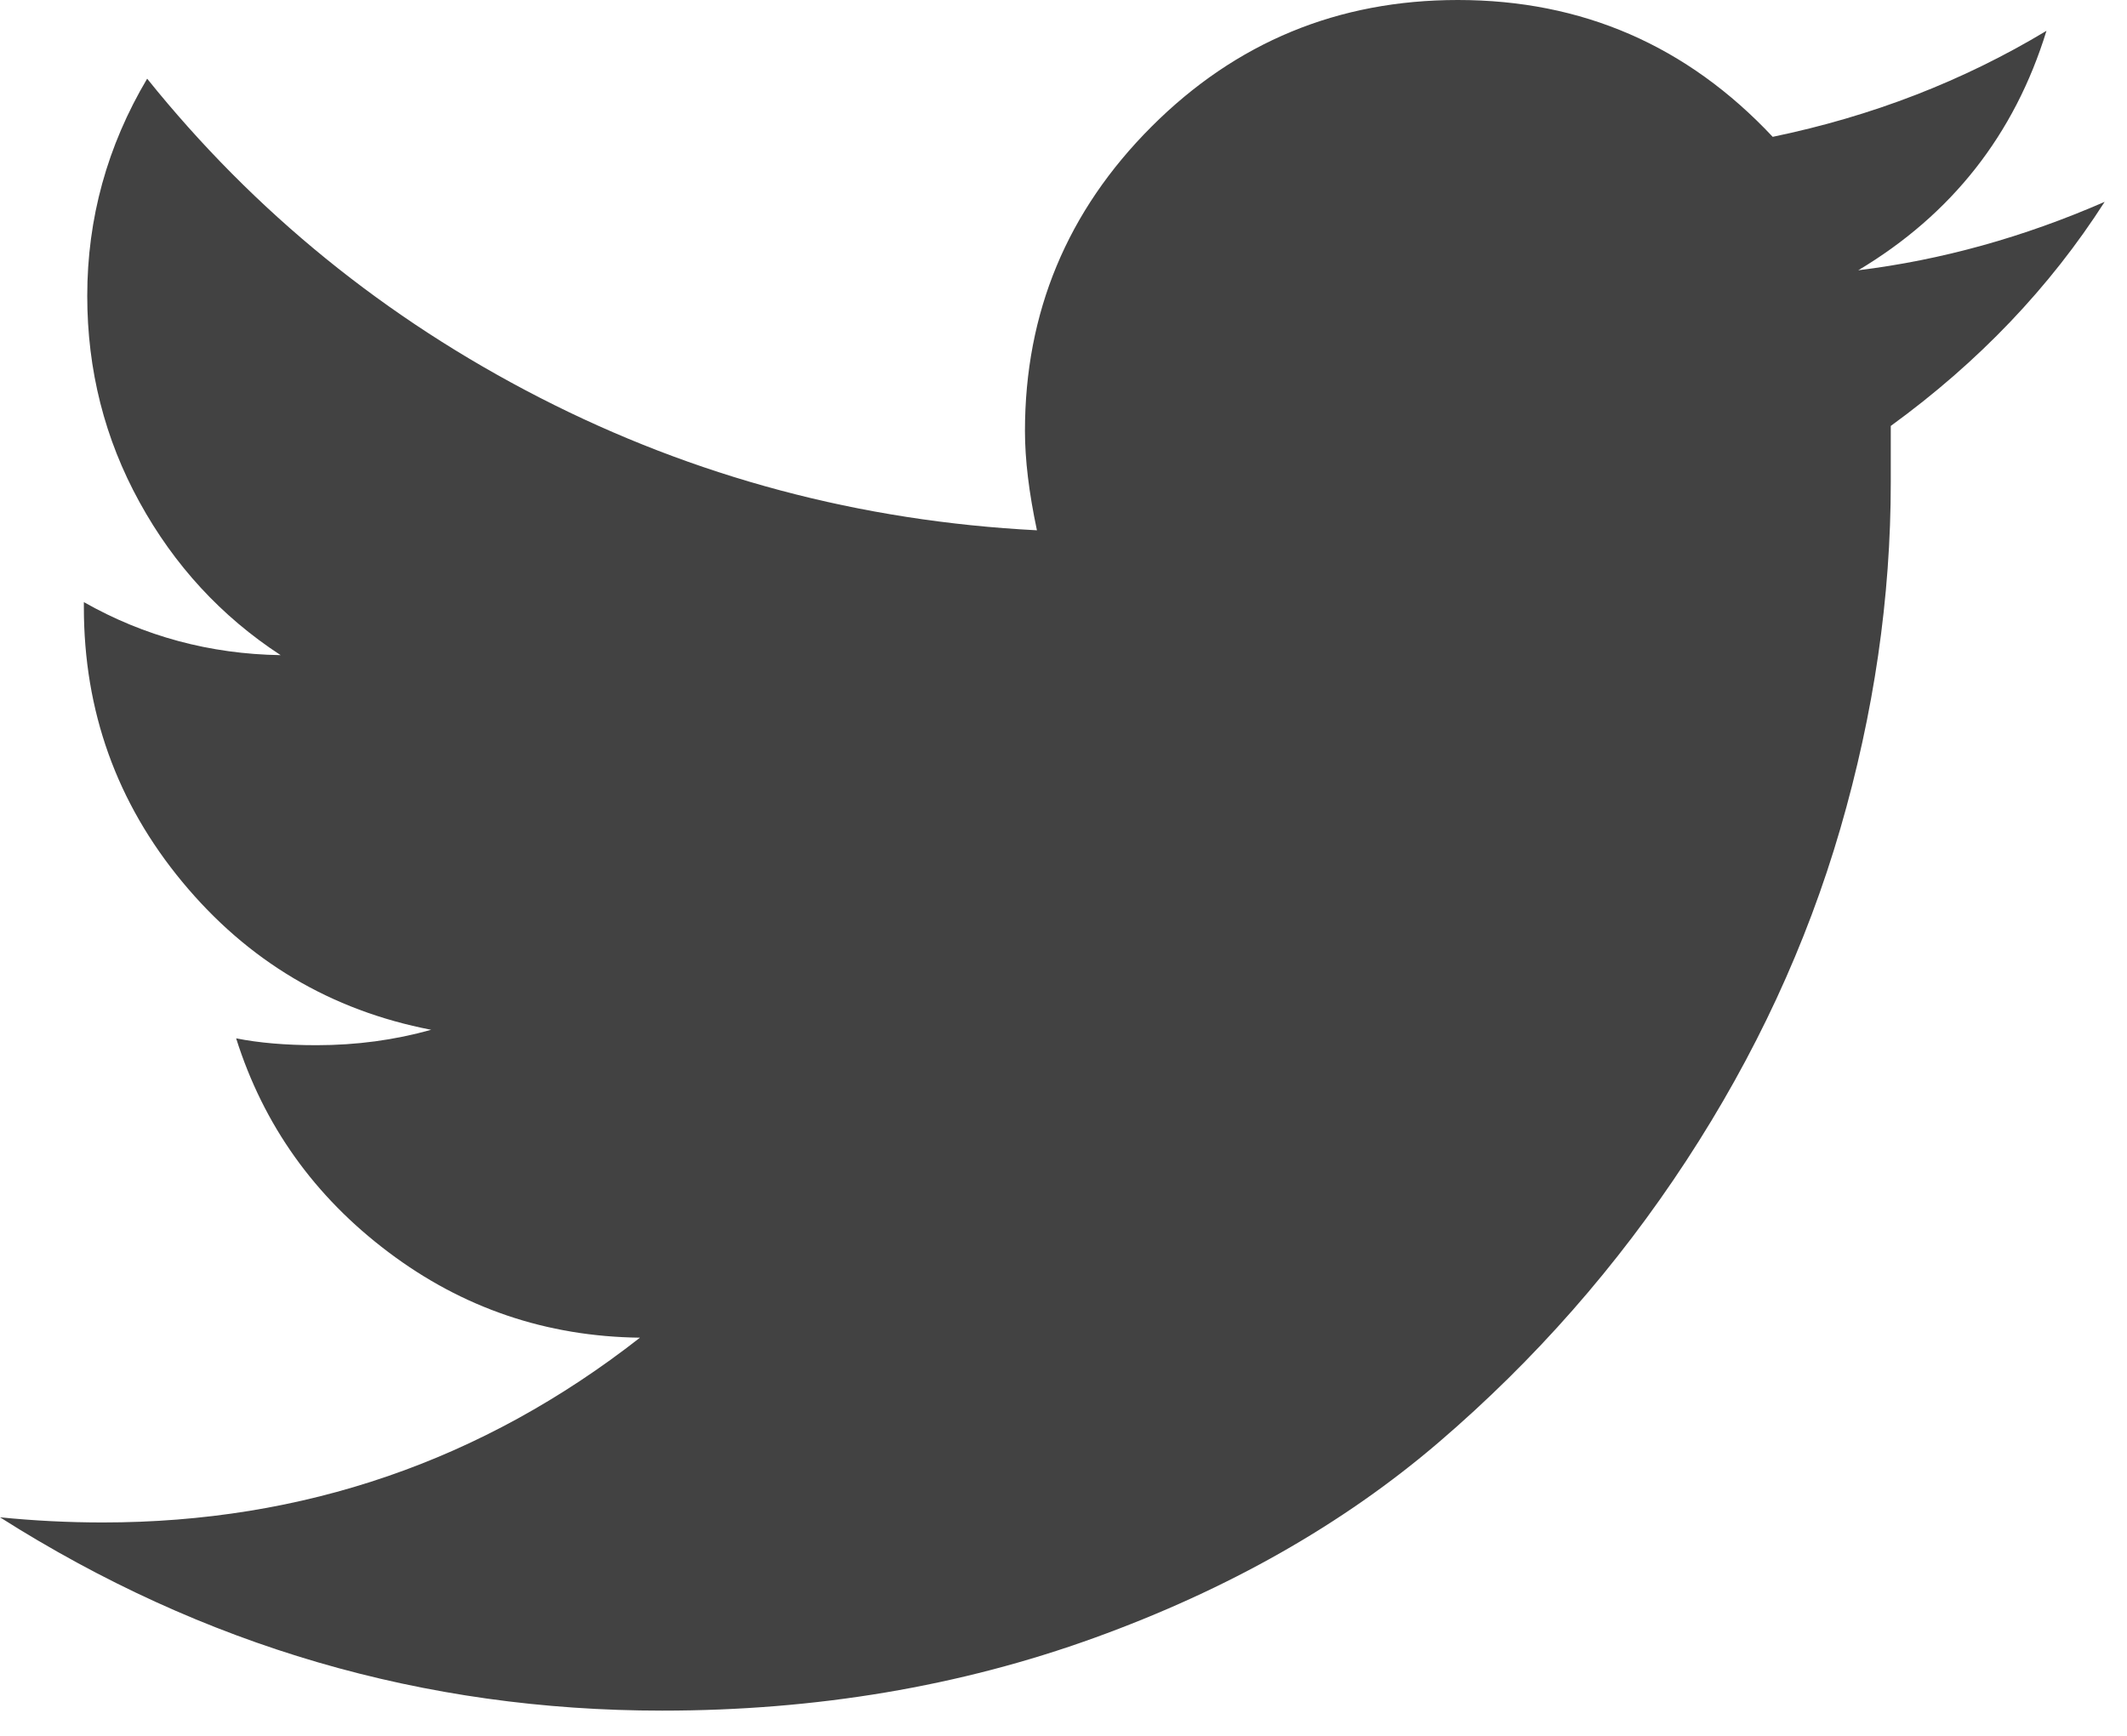 <?xml version="1.0" encoding="UTF-8" standalone="no"?>
<svg width="49px" height="40px" viewBox="0 0 49 40" version="1.1" xmlns="http://www.w3.org/2000/svg" xmlns:xlink="http://www.w3.org/1999/xlink" xmlns:sketch="http://www.bohemiancoding.com/sketch/ns">
    <!-- Generator: Sketch 3.4.2 (15855) - http://www.bohemiancoding.com/sketch -->
    <title>twitter</title>
    <desc>Created with Sketch.</desc>
    <defs></defs>
    <g id="Page-1" stroke="none" stroke-width="1" fill="none" fill-rule="evenodd" sketch:type="MSPage">
        <g id="twitter" sketch:type="MSLayerGroup" fill="#424242">
            <g id="Page-1" sketch:type="MSShapeGroup">
                <path d="M0,34.964 C0.788,35.043 1.577,35.083 2.365,35.083 C6.99,35.083 11.116,33.663 14.743,30.825 C12.588,30.799 10.656,30.142 8.948,28.854 C7.24,27.567 6.07,25.924 5.44,23.927 C5.965,24.032 6.583,24.085 7.292,24.085 C8.212,24.085 9.093,23.966 9.933,23.73 C7.621,23.283 5.709,22.147 4.198,20.32 C2.687,18.494 1.932,16.385 1.932,13.994 L1.932,13.875 C3.324,14.664 4.835,15.071 6.465,15.097 C5.098,14.204 4.014,13.028 3.213,11.569 C2.411,10.111 2.01,8.528 2.01,6.819 C2.01,5.032 2.47,3.364 3.39,1.813 C5.86,4.888 8.876,7.338 12.437,9.165 C15.997,10.991 19.814,12.01 23.888,12.22 C23.704,11.353 23.612,10.59 23.612,9.933 C23.612,7.2 24.584,4.862 26.529,2.917 C28.473,0.972 30.825,0 33.585,0 C36.449,0 38.867,1.051 40.838,3.153 C43.124,2.68 45.226,1.866 47.145,0.71 C46.409,3.101 44.963,4.94 42.809,6.228 C44.727,5.992 46.619,5.466 48.485,4.651 C47.223,6.622 45.581,8.344 43.558,9.815 L43.558,11.116 C43.558,13.77 43.17,16.431 42.395,19.098 C41.619,21.766 40.437,24.315 38.847,26.746 C37.257,29.176 35.358,31.338 33.151,33.23 C30.944,35.122 28.296,36.626 25.208,37.743 C22.12,38.86 18.803,39.419 15.255,39.419 C9.763,39.419 4.678,37.934 0,34.964 L0,34.964 L0,34.964 Z" id="Shape"></path>
            </g>
        </g>
    </g>
</svg>
